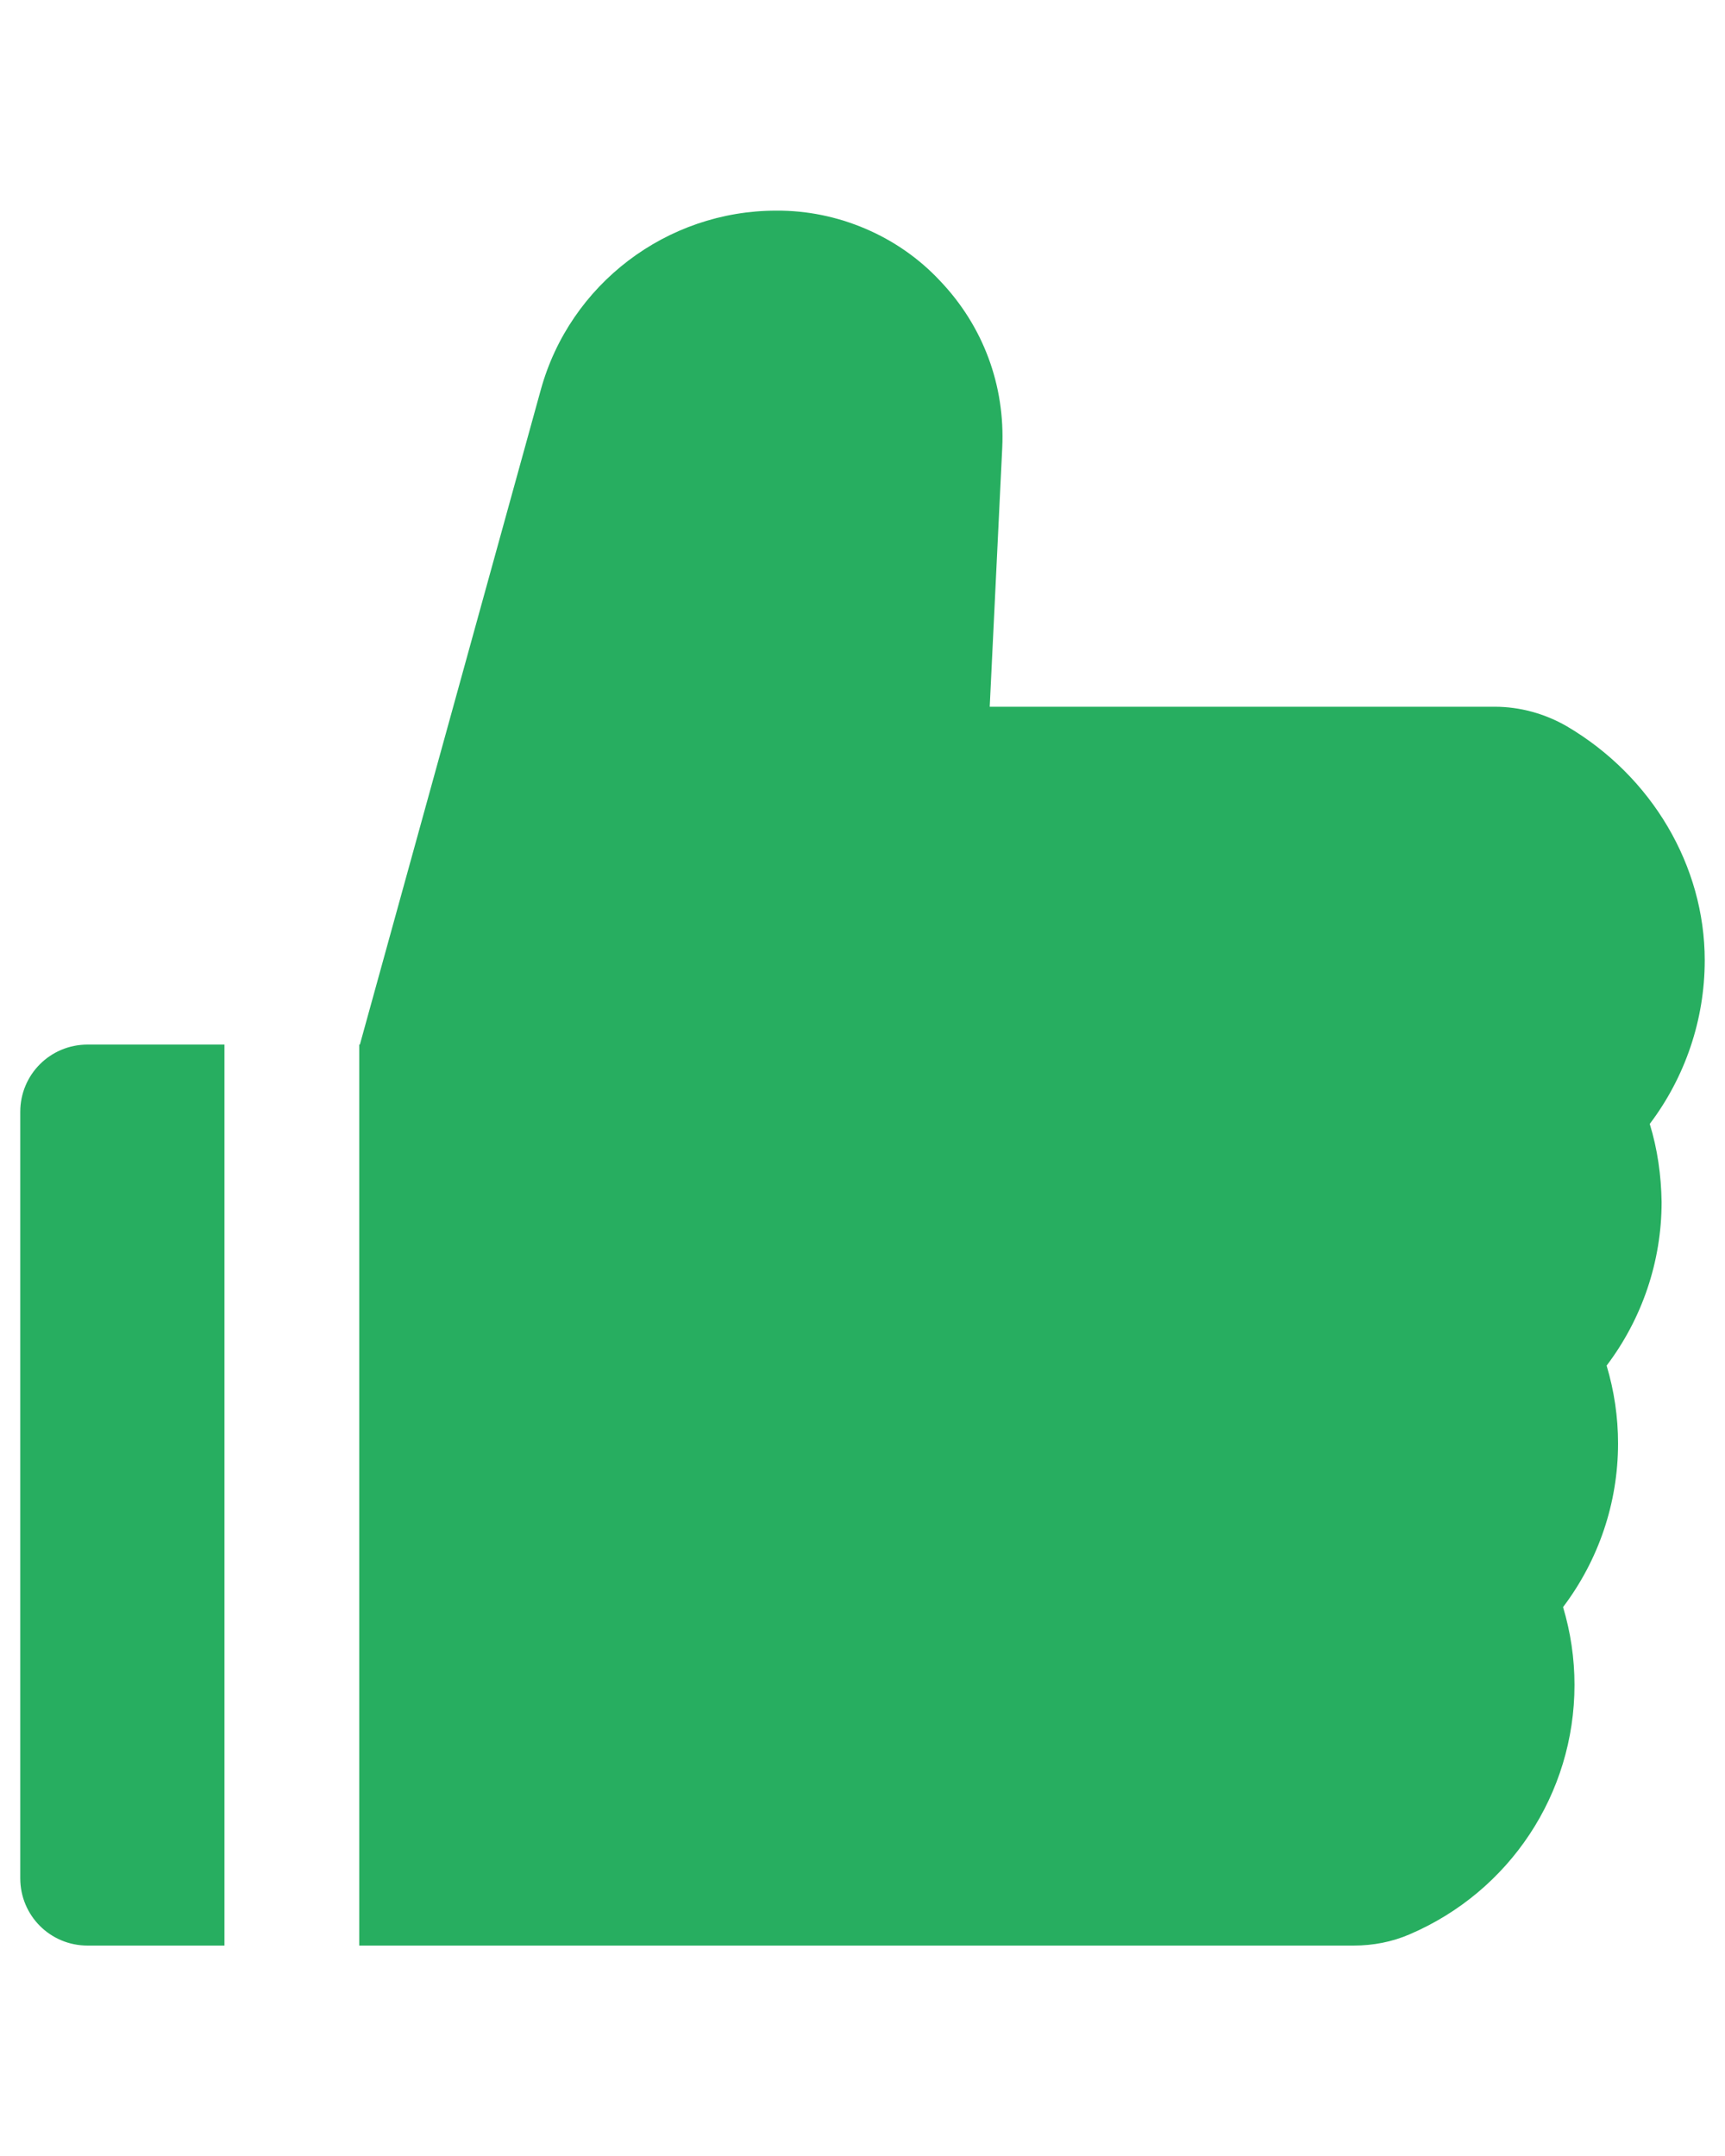 <svg width="8" height="10" viewBox="0 0 8 10" fill="none" xmlns="http://www.w3.org/2000/svg">
<path d="M7.651 5.213C7.815 4.996 7.906 4.73 7.906 4.454C7.906 4.016 7.661 3.601 7.267 3.369C7.165 3.31 7.049 3.278 6.932 3.278H4.59L4.648 2.078C4.662 1.788 4.56 1.513 4.36 1.303C4.263 1.199 4.145 1.117 4.014 1.061C3.883 1.005 3.742 0.976 3.6 0.977C3.092 0.977 2.643 1.318 2.508 1.808L1.669 4.845H1.666V9.024H6.278C6.368 9.024 6.456 9.007 6.537 8.972C7.002 8.773 7.302 8.319 7.302 7.815C7.302 7.692 7.284 7.571 7.249 7.454C7.413 7.237 7.504 6.972 7.504 6.695C7.504 6.572 7.486 6.451 7.451 6.334C7.615 6.117 7.706 5.852 7.706 5.575C7.704 5.452 7.687 5.33 7.651 5.213V5.213ZM0.094 5.157V8.712C0.094 8.885 0.233 9.024 0.406 9.024H1.041V4.845H0.406C0.233 4.845 0.094 4.984 0.094 5.157Z" fill="#27AE60"/>
</svg>

